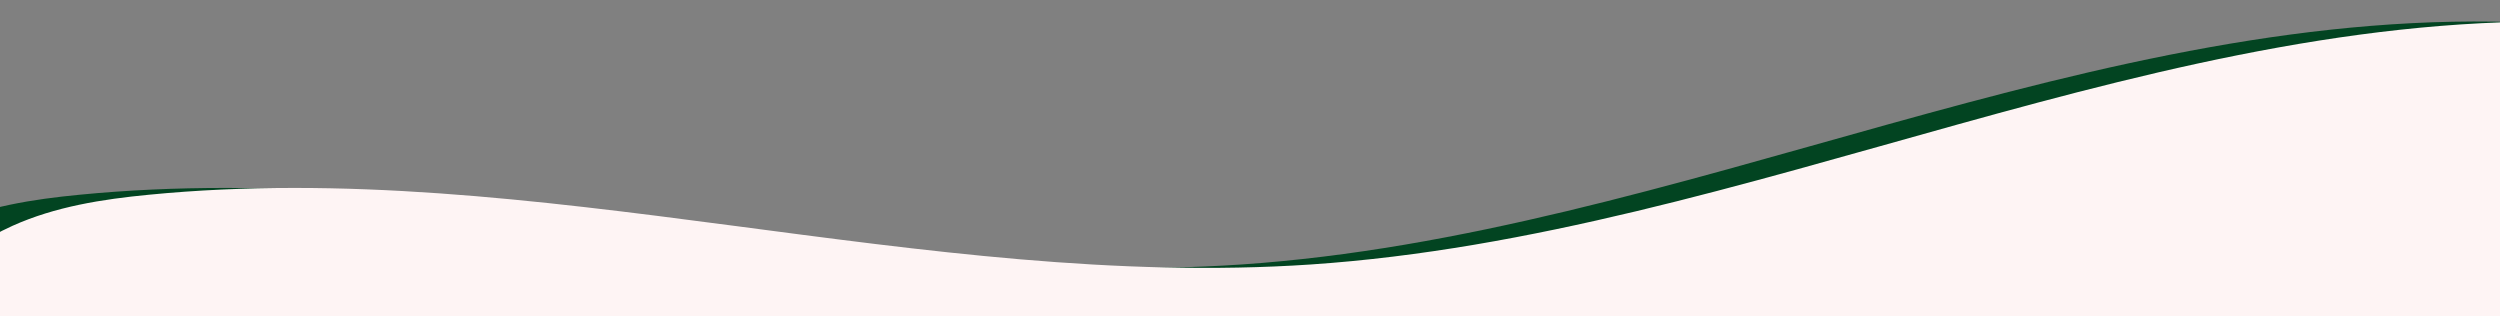 <?xml version="1.0" encoding="utf-8"?>
<!-- Generator: Adobe Illustrator 25.2.0, SVG Export Plug-In . SVG Version: 6.00 Build 0)  -->
<svg version="1.1" id="Layer_1" xmlns="http://www.w3.org/2000/svg" xmlns:xlink="http://www.w3.org/1999/xlink" x="0px" y="0px"
	 viewBox="0 0 1222.2 154.5" style="enable-background:new 0 0 1222.2 154.5;" xml:space="preserve">
<rect x="0" y="0" width="1222.2" height="154.5" fill="#808080" stroke="none"/>
<style type="text/css">
	.st0{fill:#024421;}
	.st1{fill:#FEF4F4;}
</style>
<g>
	<path class="st0" d="M1239.4,11.2c-215-10.6-417.8,103.5-632.5,118.1c-189.6,12.8-378.8-52.6-568-34.1
		c-22.8,2.2-45.8,5.8-66.7,15.2c-27.7,12.5-50,34.8-67.9,59.3c-83.2,113.9-76.4,267.9-66,408.5c0.9,12.3,1.9,24.9,7.2,36.1
		c12,25.1,41.7,35.5,68.7,42.3c140.6,35.1,289.4,36.9,430.8,5.3c71.3-15.9,140.5-40.1,211.5-57.1c117-27.9,237.7-35.9,357.9-41.2
		c144.2-6.3,288.6-8.9,432.9-7.7c33.3,0.3,70.1-0.5,94.6-23c11.6-10.6,19-25,25.1-39.5c32.3-76.8,33.1-166.3,2.1-243.7
		s-93.2-141.6-169.6-175c-30.1-13.2-66.9-26.7-74.2-58.7"/>
</g>
<g>
	<path class="st1" d="M1273.3,11.2c-215-10.5-417.7,103.6-632.5,118.1C451.2,142.1,262,76.7,72.8,95.2C50,97.4,27,101,6.1,110.4
		c-27.7,12.5-50,34.8-67.9,59.3c-83.2,113.9-76.4,267.9-66,408.5c0.9,12.3,1.9,24.9,7.2,36.1c12,25.1,41.7,35.5,68.7,42.3
		c140.6,35.1,289.4,36.9,430.8,5.3c71.3-15.9,140.5-40.1,211.5-57.1c117-27.9,237.7-35.9,357.9-41.2c144.2-6.3,288.6-8.9,432.9-7.7
		c33.3,0.3,70.1-0.5,94.6-23c11.6-10.6,19-25,25.1-39.5c32.3-76.8,33.1-166.3,2.1-243.7s-93.2-141.6-169.6-175
		c-30.1-13.2-66.9-26.7-74.2-58.7"/>
</g>
</svg>
